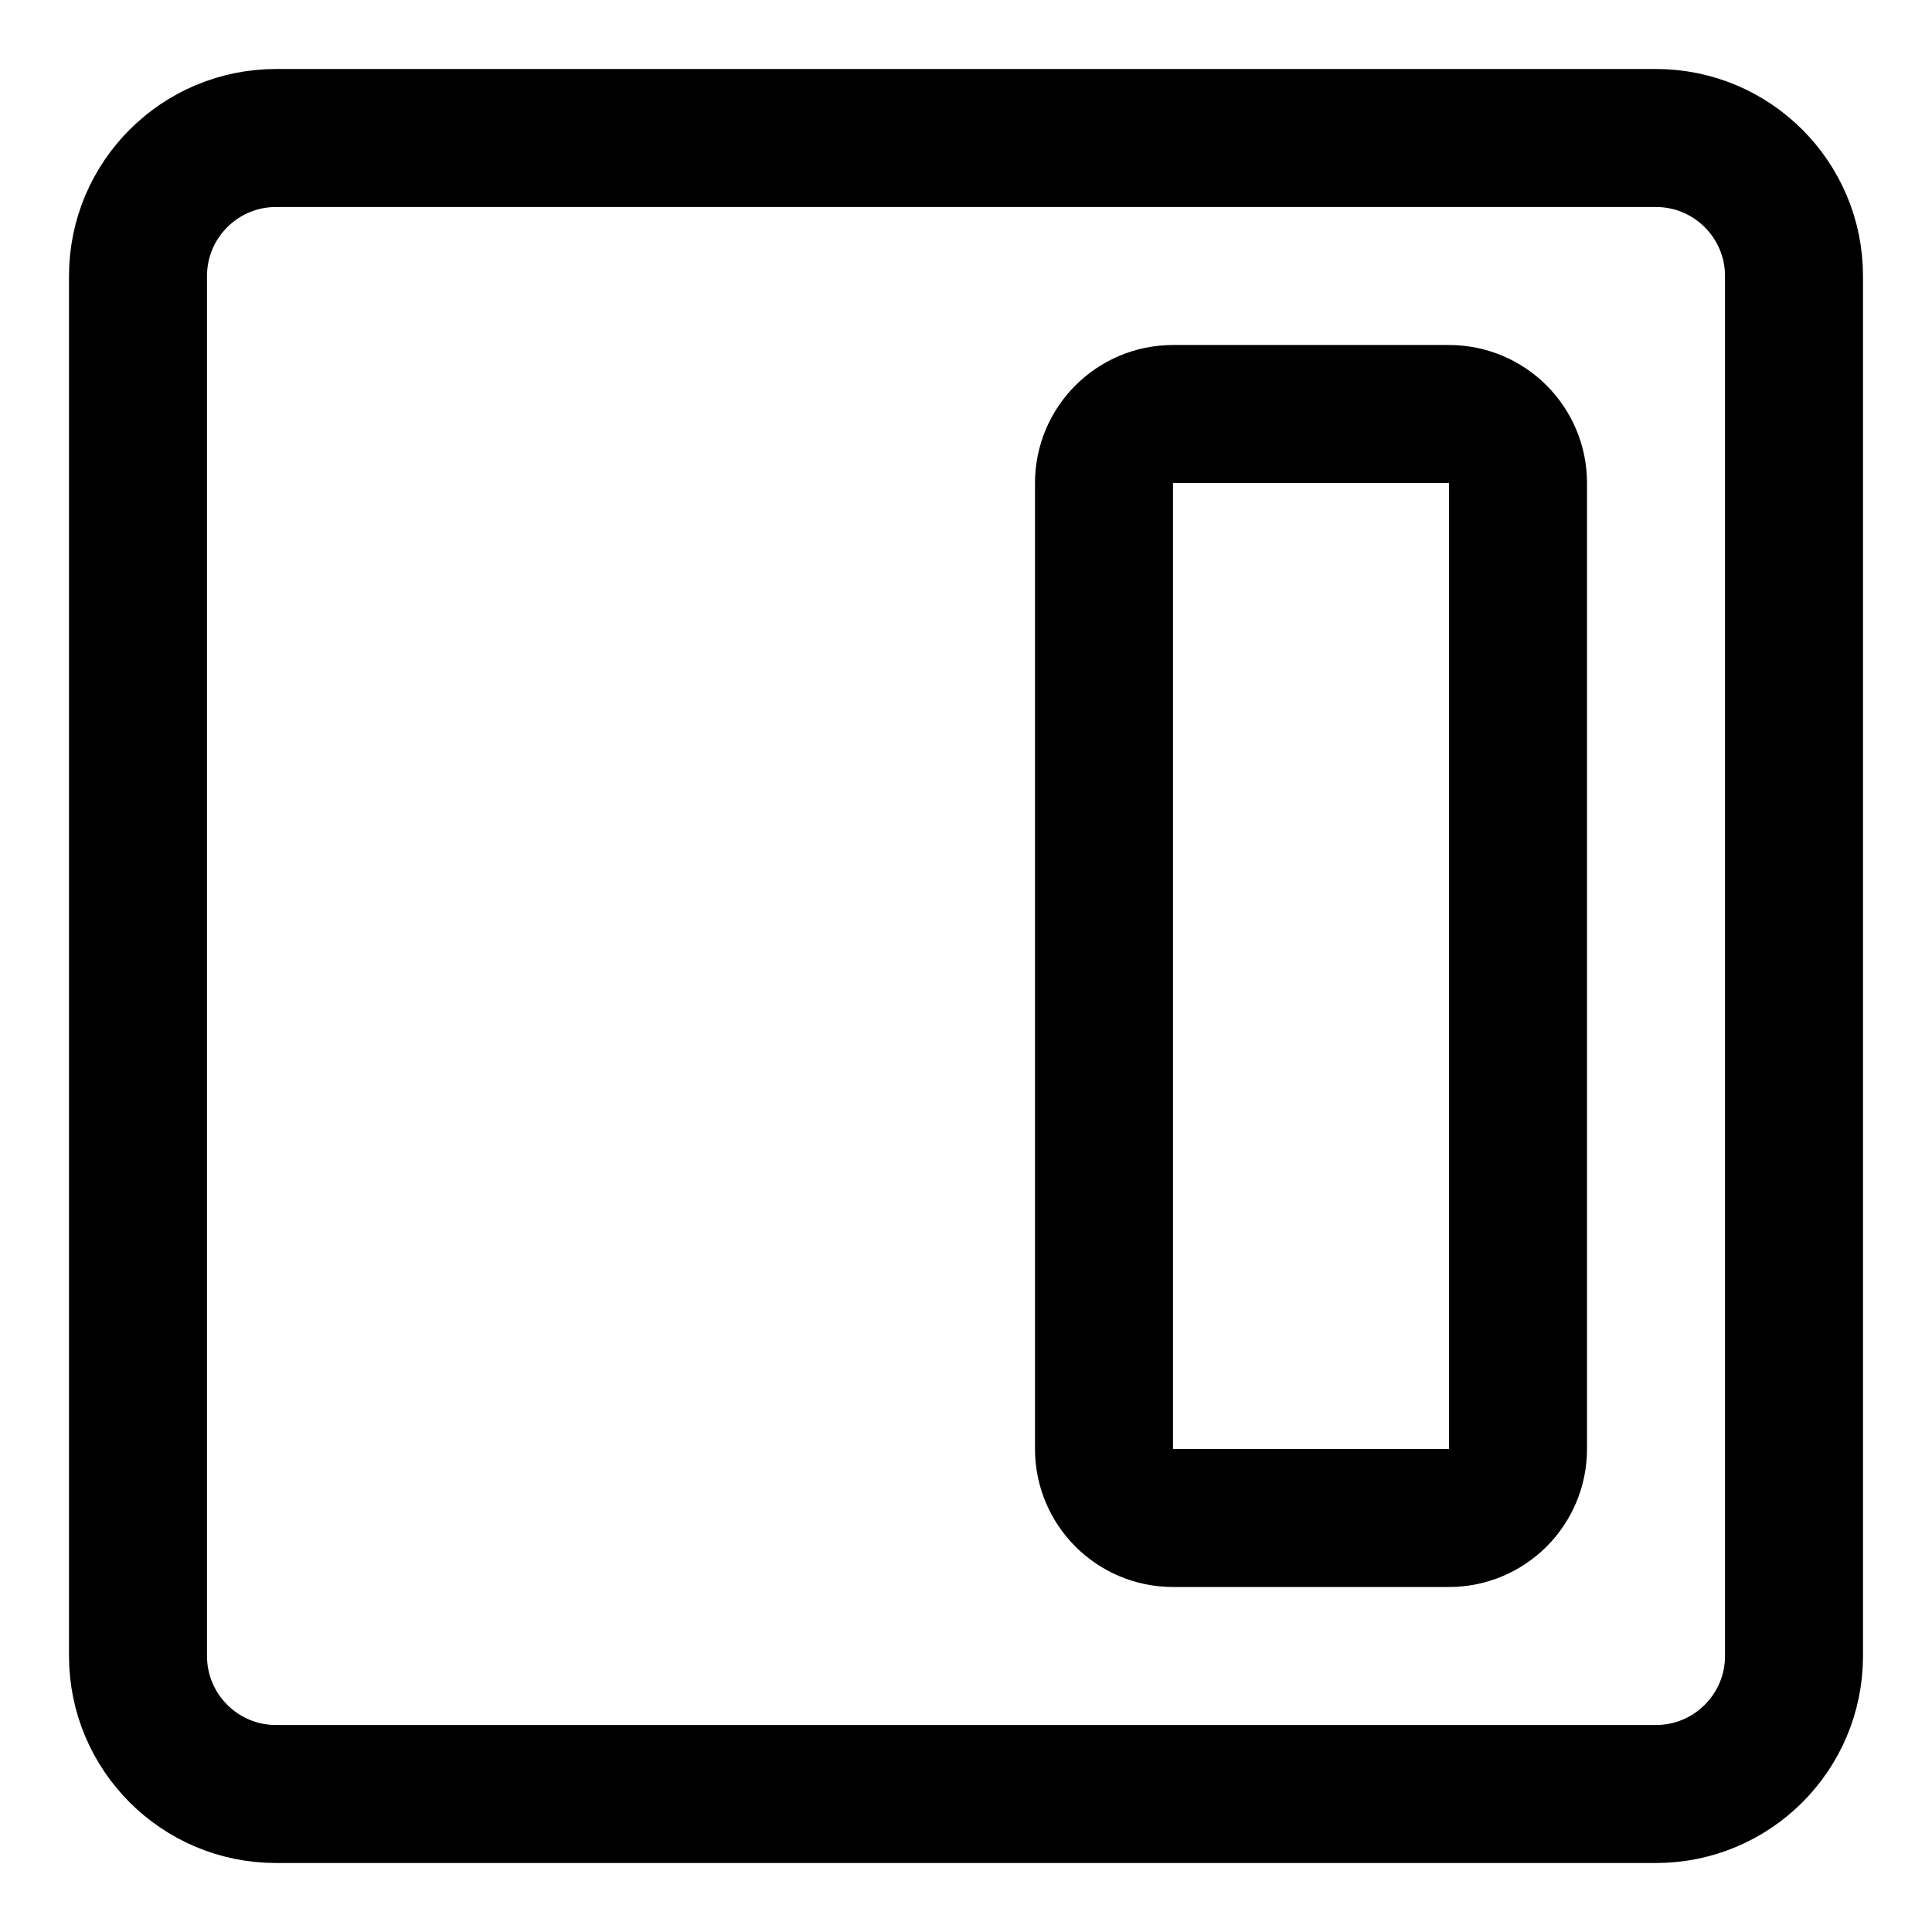 <svg xmlns="http://www.w3.org/2000/svg" fill="none" viewBox="0 0 14 14"><g id="align-object-right"><path id="Rectangle 53" stroke="#000000" stroke-linecap="round" stroke-linejoin="round" d="M2 13c-0.552 0 -1 -0.448 -1 -1L1 2c0 -0.552 0.448 -1 1 -1l10 0c0.552 0 1 0.448 1 1v10c0 0.552 -0.448 1 -1 1H2Z" stroke-width="1"></path><path id="Rectangle 54" stroke="#000000" stroke-linecap="round" stroke-linejoin="round" d="M8.5 11c-0.276 0 -0.5 -0.224 -0.5 -0.5l0 -7c0 -0.276 0.224 -0.5 0.5 -0.5l2 0c0.276 0 0.5 0.224 0.5 0.5l0 7c0 0.276 -0.224 0.5 -0.5 0.5h-2Z" stroke-width="1"></path></g></svg>